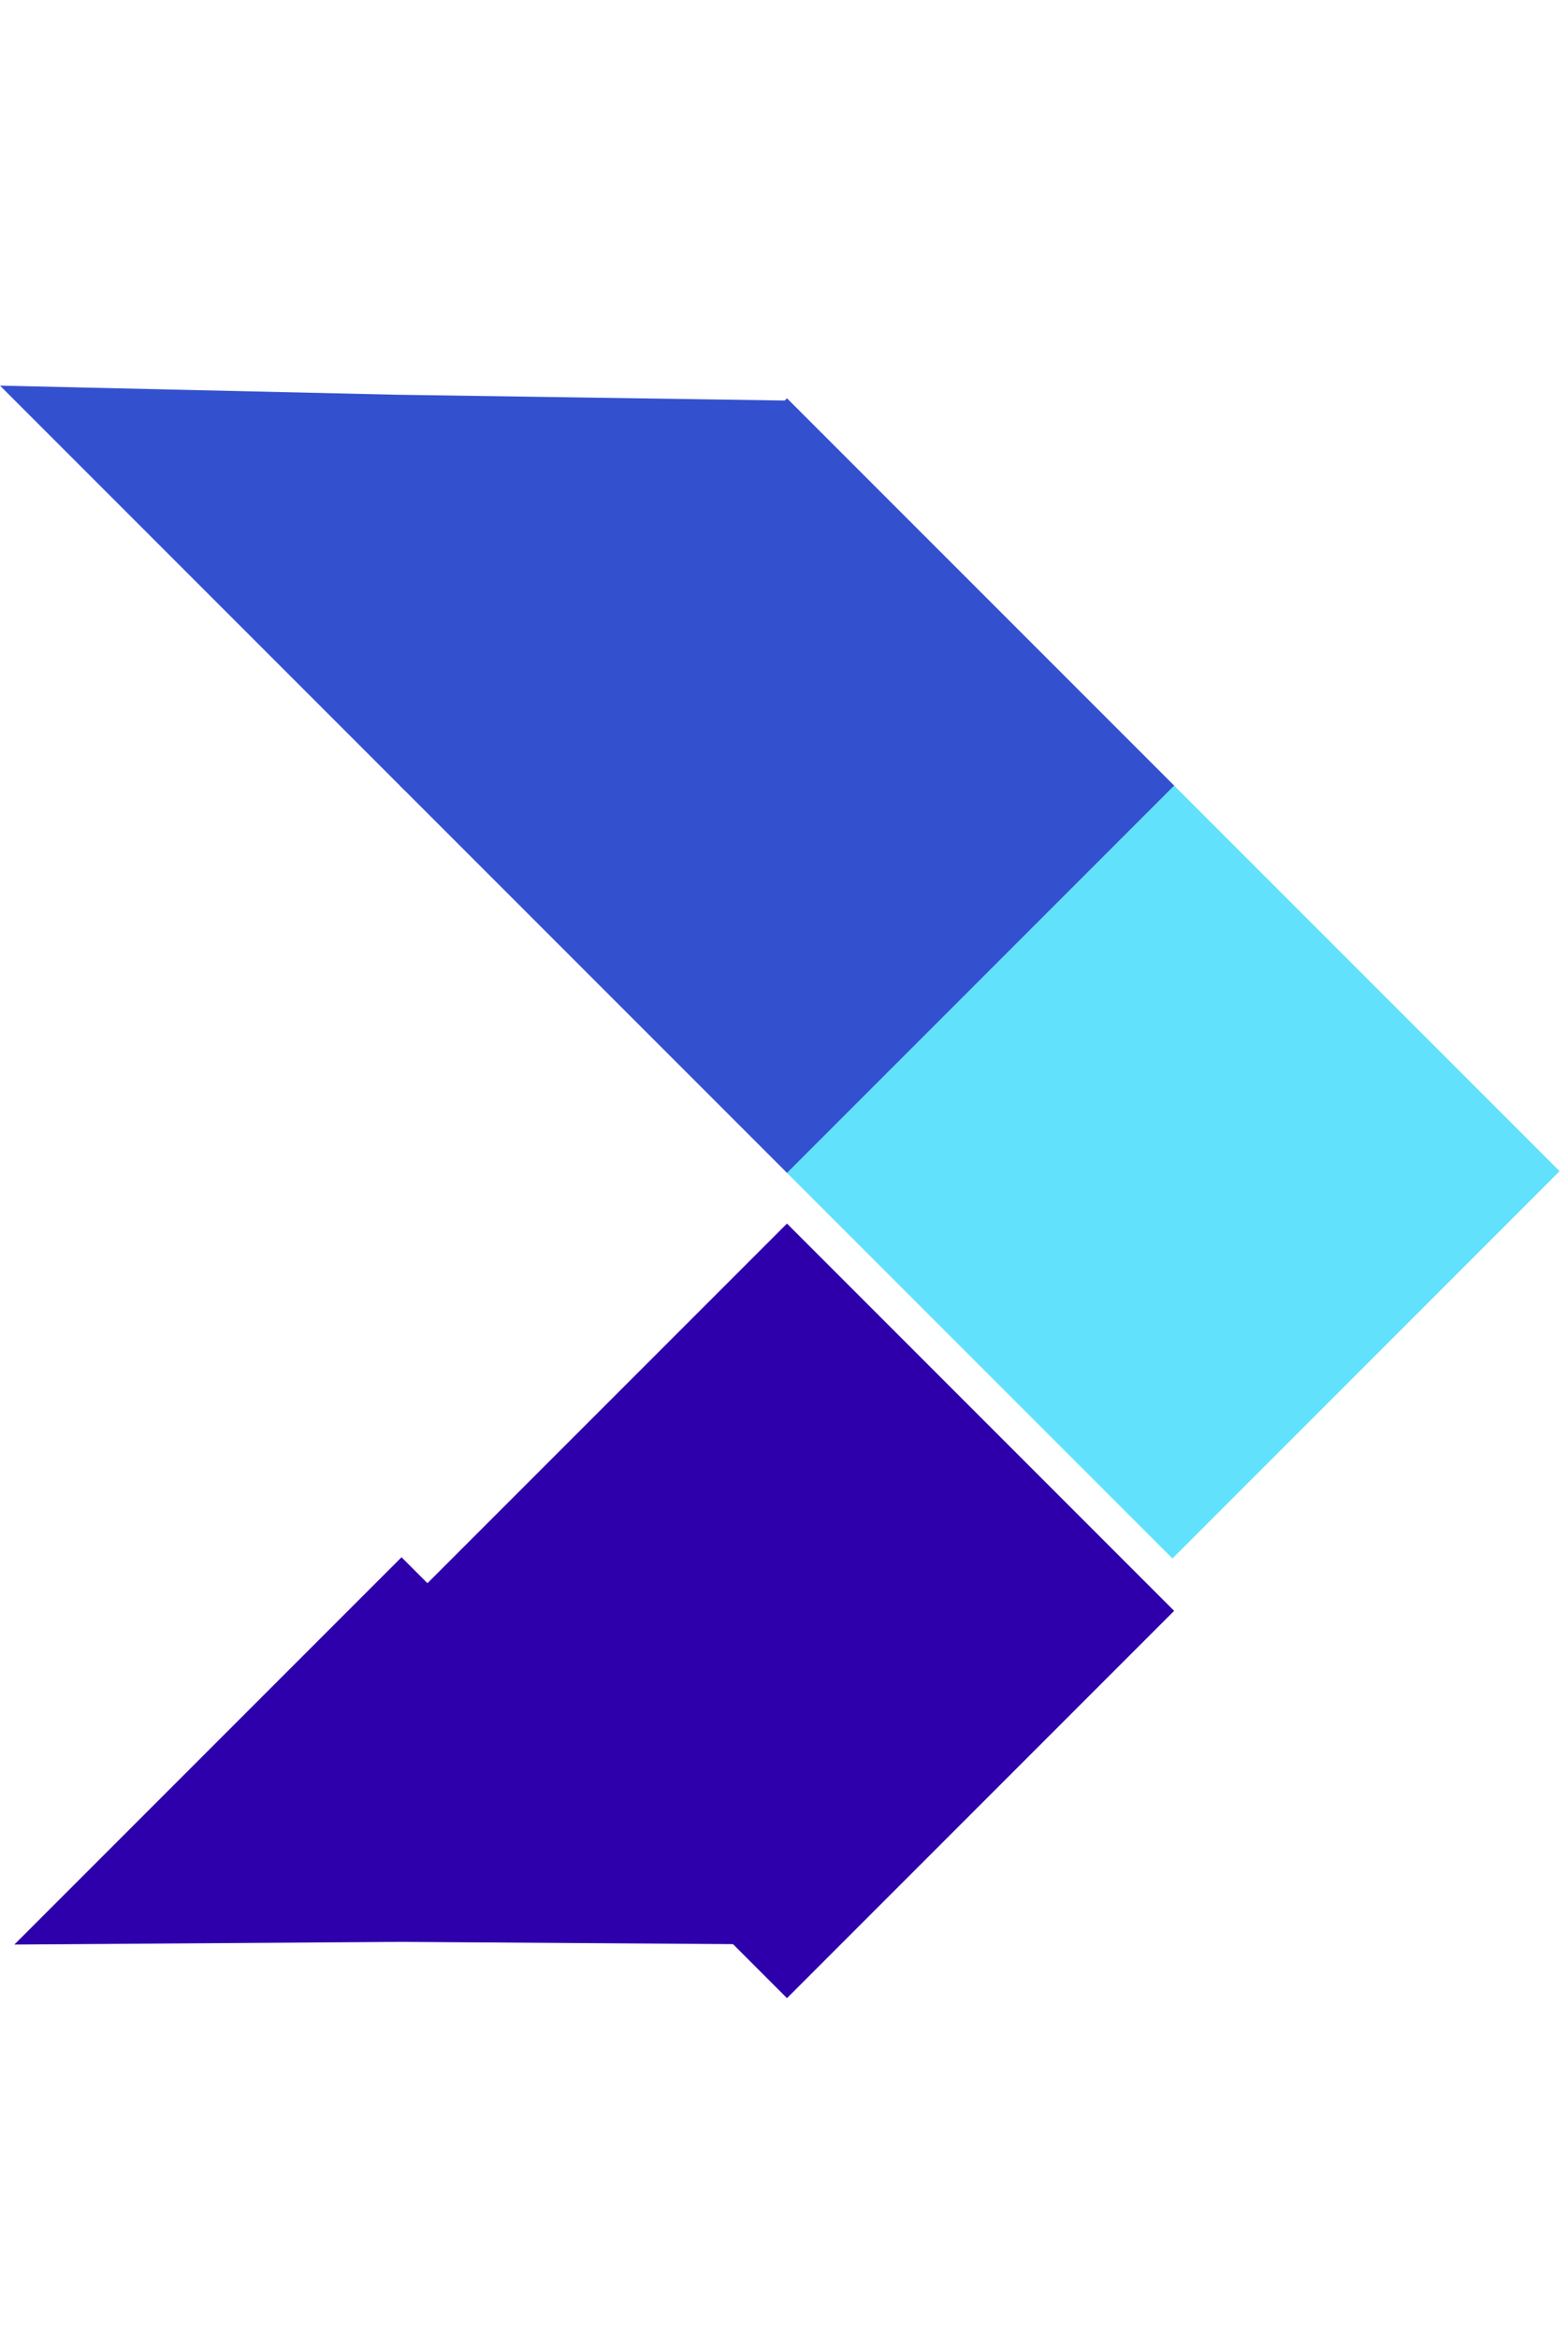 <svg width="116" height="173" viewBox="0 0 116 173" fill="none" xmlns="http://www.w3.org/2000/svg">
<rect x="58.096" y="86.614" width="40.506" height="40.506" transform="rotate(-45 58.096 86.614)" fill="#62E1FC"/>
<g filter="url(#filter0_d_1203_24)">
<rect x="29.579" y="115.13" width="40.506" height="40.506" transform="rotate(-45 29.579 115.13)" fill="#2E00AB"/>
</g>
<path d="M1.062 143.808L29.704 115.166L58.346 143.808L29.704 143.61L1.062 143.808Z" fill="#2E00AB"/>
<rect x="29.579" y="58.097" width="40.506" height="40.506" transform="rotate(-45 29.579 58.097)" fill="#3350CE"/>
<path d="M0 28.518L29.28 29.192L58.141 29.622L29.917 58.435L0 28.518Z" fill="#3350CE"/>
<defs>
<filter id="filter0_d_1203_24" x="25.579" y="86.488" width="65.284" height="65.284" filterUnits="userSpaceOnUse" color-interpolation-filters="sRGB">
<feFlood flood-opacity="0" result="BackgroundImageFix"/>
<feColorMatrix in="SourceAlpha" type="matrix" values="0 0 0 0 0 0 0 0 0 0 0 0 0 0 0 0 0 0 127 0" result="hardAlpha"/>
<feOffset dy="4"/>
<feGaussianBlur stdDeviation="2"/>
<feComposite in2="hardAlpha" operator="out"/>
<feColorMatrix type="matrix" values="0 0 0 0 0 0 0 0 0 0 0 0 0 0 0 0 0 0 0.25 0"/>
<feBlend mode="normal" in2="BackgroundImageFix" result="effect1_dropShadow_1203_24"/>
<feBlend mode="normal" in="SourceGraphic" in2="effect1_dropShadow_1203_24" result="shape"/>
</filter>
</defs>
</svg>
